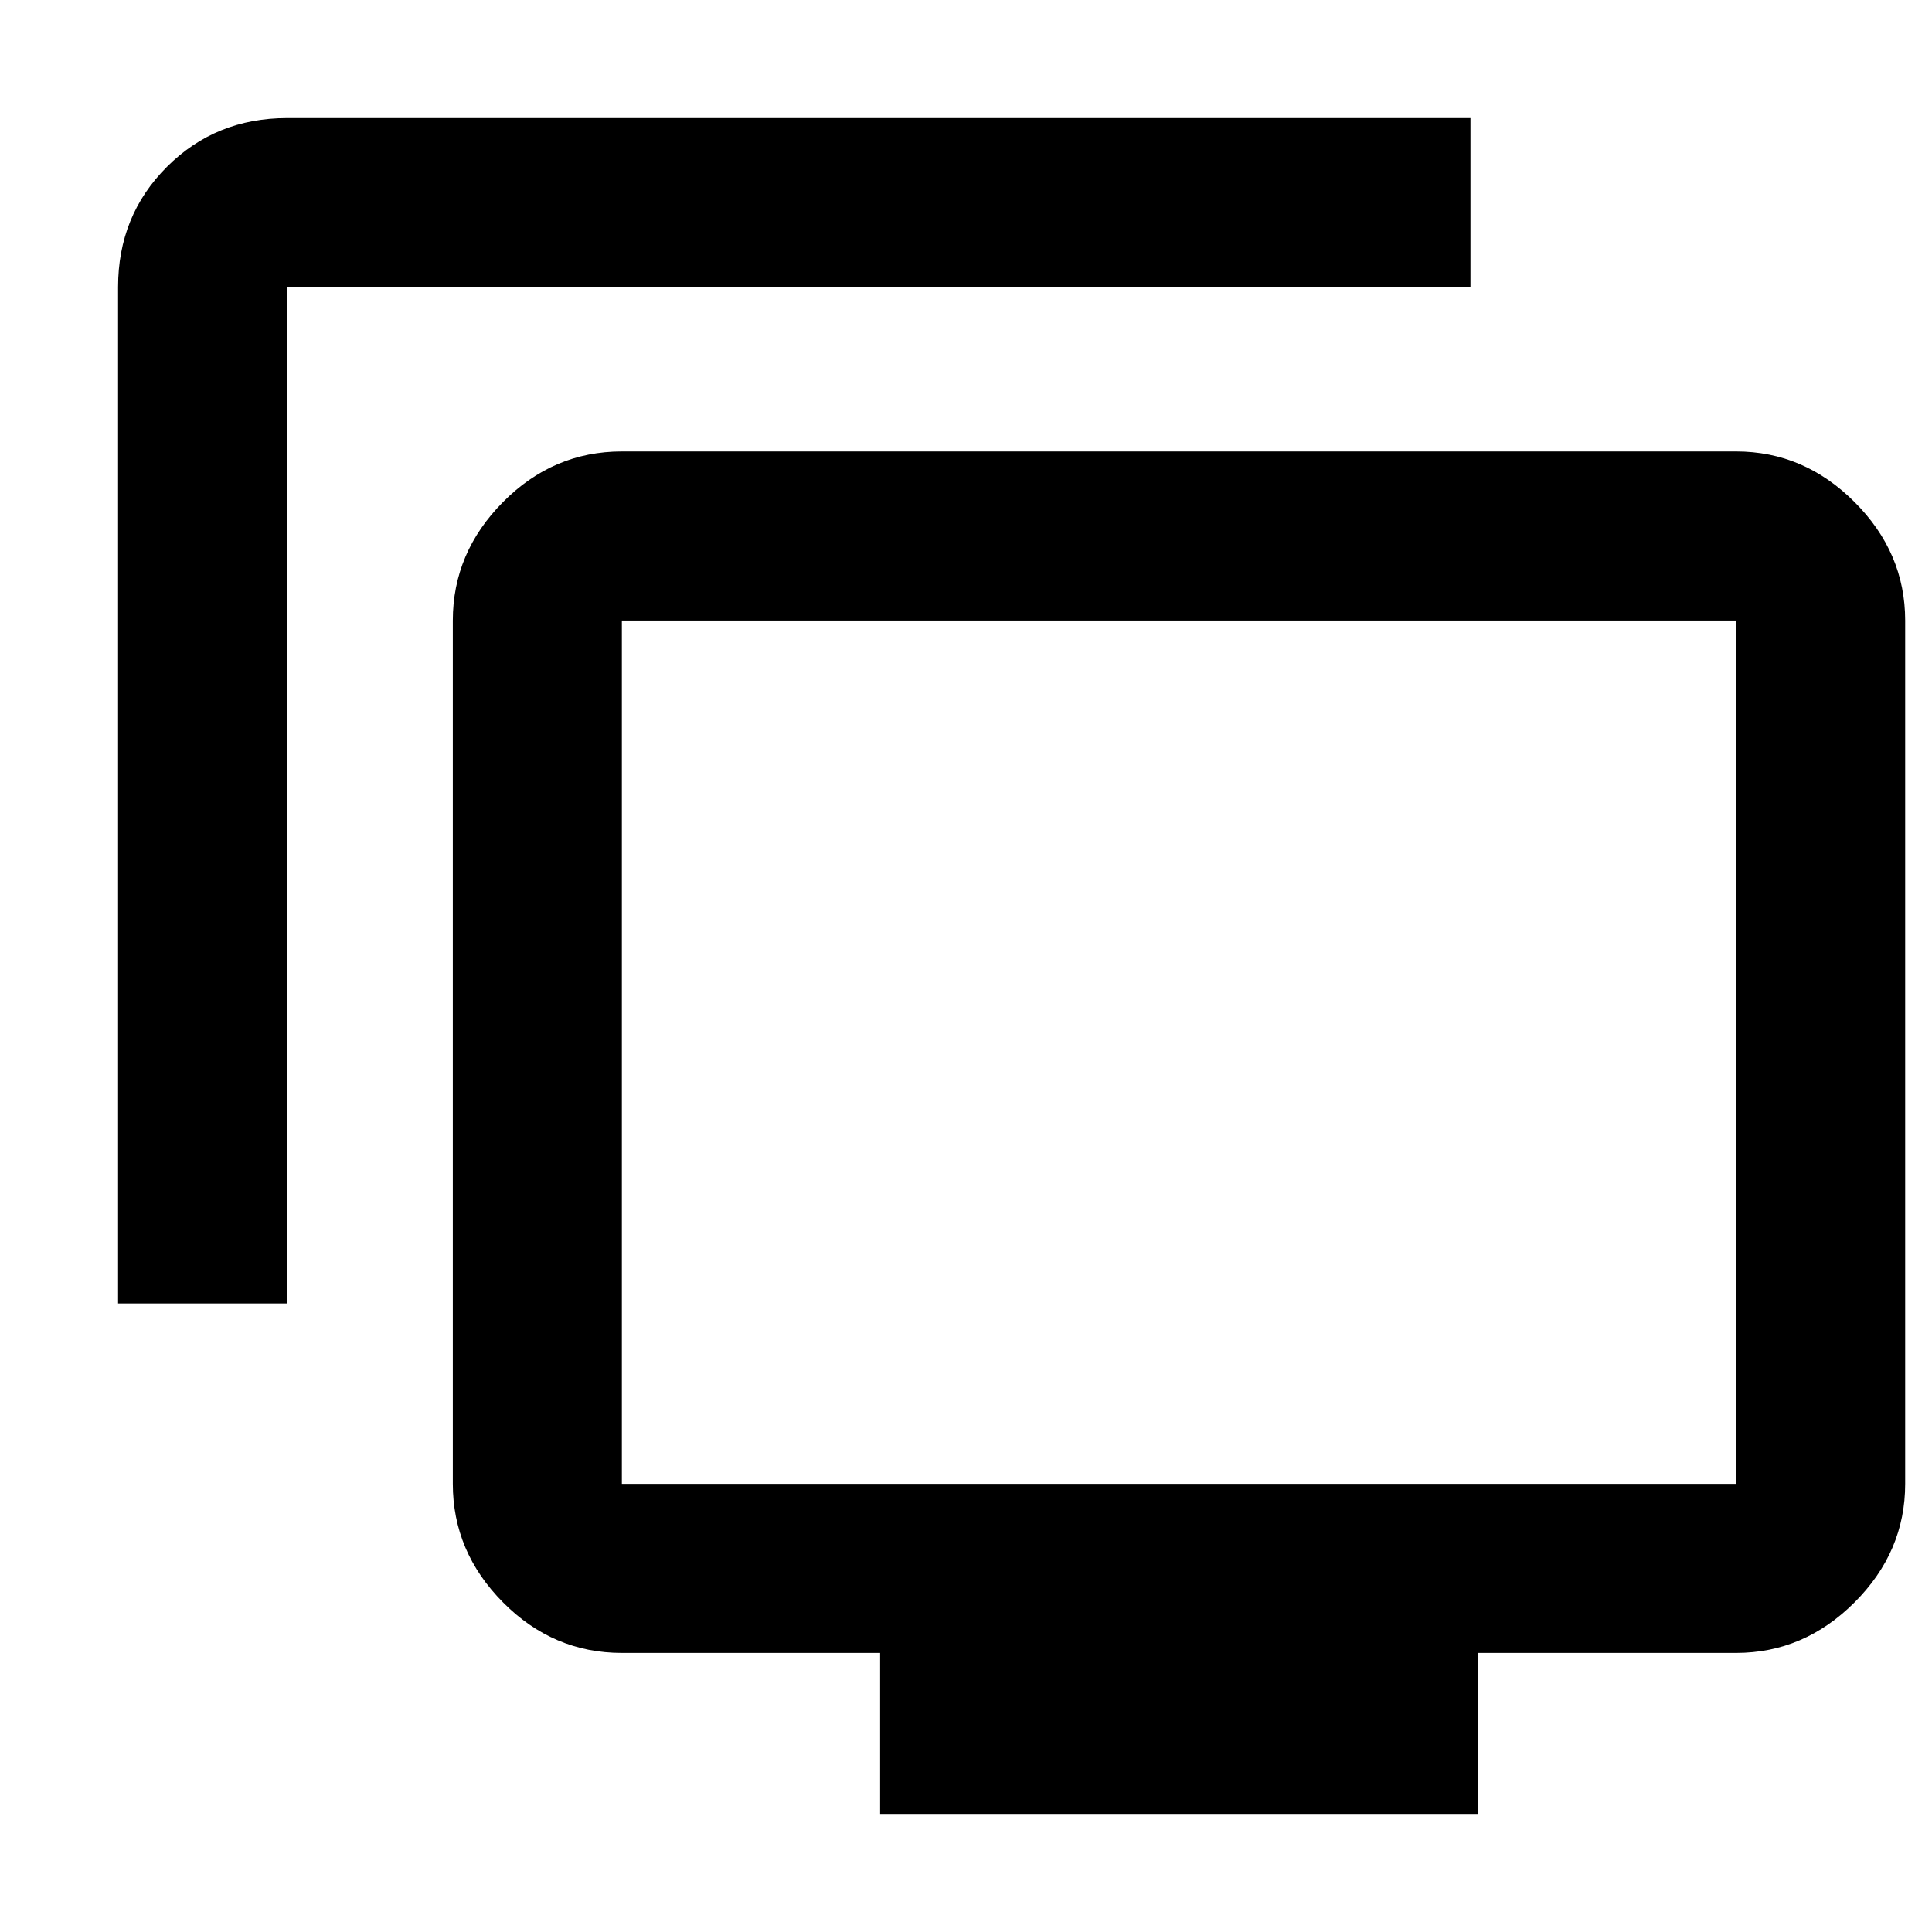 <svg xmlns="http://www.w3.org/2000/svg" height="40" viewBox="0 -960 960 960" width="40"><path d="M58.67-312.33v-505q0-35.5 24.25-59.75t59.75-24.25h588v84h-588v505h-84ZM437.33-58.67v-80H309q-34.15 0-59.07-25.13Q225-188.94 225-222.67v-429q0-33.72 24.93-58.86 24.92-25.14 59.07-25.14h553.67q33.72 0 58.86 25.14t25.14 58.86v429q0 33.73-25.14 58.87-25.14 25.13-58.86 25.13H734.33v80h-297ZM309-222.67h553.67v-429H309v429Zm277.33-214.66Z"/></svg>